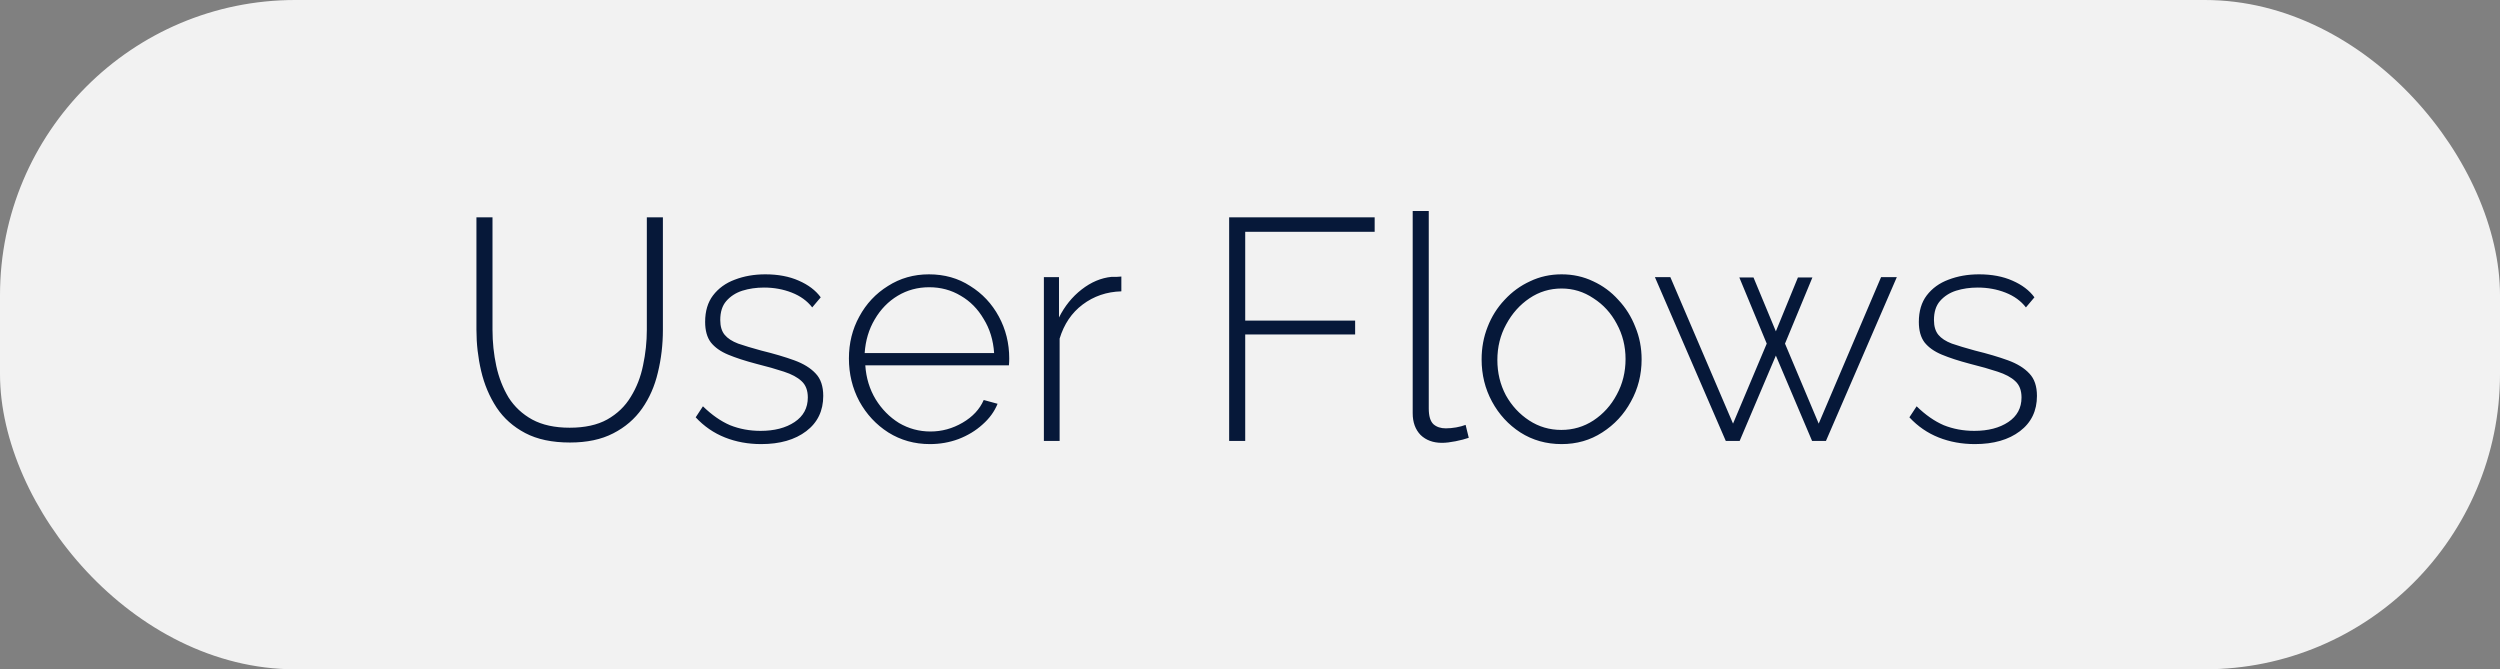 <svg width="127" height="34" viewBox="0 0 127 34" fill="none" xmlns="http://www.w3.org/2000/svg">
<rect x="0" y="0" width="127" height="34" fill="#808080" stroke="none"/>
<rect width="127" height="34" rx="15" fill="#F2F2F2"/>
<path d="M28.955 22.48C28.048 22.48 27.291 22.32 26.683 22C26.075 21.68 25.589 21.248 25.227 20.704C24.864 20.149 24.603 19.531 24.443 18.848C24.283 18.165 24.203 17.467 24.203 16.752V11.04H25.019V16.752C25.019 17.381 25.083 17.995 25.211 18.592C25.339 19.179 25.547 19.712 25.835 20.192C26.133 20.661 26.533 21.035 27.035 21.312C27.547 21.589 28.181 21.728 28.939 21.728C29.707 21.728 30.341 21.589 30.843 21.312C31.355 21.024 31.755 20.64 32.043 20.16C32.341 19.68 32.549 19.147 32.667 18.56C32.795 17.963 32.859 17.36 32.859 16.752V11.04H33.675V16.752C33.675 17.509 33.589 18.235 33.419 18.928C33.259 19.611 32.992 20.219 32.619 20.752C32.245 21.285 31.755 21.707 31.147 22.016C30.549 22.325 29.819 22.48 28.955 22.48ZM38.669 22.56C38.008 22.56 37.394 22.448 36.829 22.224C36.264 22 35.767 21.659 35.341 21.2L35.709 20.64C36.157 21.077 36.615 21.397 37.085 21.6C37.565 21.792 38.082 21.888 38.637 21.888C39.341 21.888 39.917 21.739 40.365 21.44C40.813 21.141 41.037 20.725 41.037 20.192C41.037 19.829 40.93 19.552 40.717 19.36C40.514 19.168 40.215 19.008 39.821 18.88C39.437 18.752 38.968 18.619 38.413 18.48C37.847 18.331 37.373 18.176 36.989 18.016C36.605 17.856 36.312 17.648 36.109 17.392C35.917 17.136 35.821 16.789 35.821 16.352C35.821 15.808 35.954 15.36 36.221 15.008C36.498 14.645 36.866 14.379 37.325 14.208C37.794 14.027 38.312 13.936 38.877 13.936C39.528 13.936 40.093 14.043 40.573 14.256C41.063 14.469 41.437 14.752 41.693 15.104L41.261 15.616C41.005 15.285 40.658 15.035 40.221 14.864C39.783 14.693 39.314 14.608 38.813 14.608C38.418 14.608 38.05 14.661 37.709 14.768C37.378 14.875 37.106 15.051 36.893 15.296C36.69 15.531 36.589 15.851 36.589 16.256C36.589 16.576 36.663 16.827 36.813 17.008C36.962 17.189 37.191 17.339 37.501 17.456C37.81 17.563 38.2 17.68 38.669 17.808C39.319 17.968 39.88 18.133 40.349 18.304C40.818 18.475 41.181 18.699 41.437 18.976C41.693 19.243 41.821 19.621 41.821 20.112C41.821 20.869 41.533 21.467 40.957 21.904C40.381 22.341 39.618 22.56 38.669 22.56ZM47.237 22.56C46.459 22.56 45.755 22.363 45.125 21.968C44.507 21.573 44.016 21.045 43.653 20.384C43.301 19.723 43.125 18.997 43.125 18.208C43.125 17.429 43.301 16.72 43.653 16.08C44.005 15.429 44.49 14.912 45.109 14.528C45.728 14.133 46.421 13.936 47.189 13.936C47.978 13.936 48.677 14.133 49.285 14.528C49.904 14.912 50.389 15.429 50.741 16.08C51.093 16.731 51.269 17.44 51.269 18.208C51.269 18.336 51.264 18.453 51.253 18.56H43.957C44 19.2 44.176 19.776 44.485 20.288C44.794 20.789 45.189 21.189 45.669 21.488C46.16 21.776 46.693 21.92 47.269 21.92C47.845 21.92 48.389 21.771 48.901 21.472C49.413 21.173 49.77 20.789 49.973 20.32L50.677 20.512C50.517 20.907 50.261 21.259 49.909 21.568C49.568 21.877 49.163 22.123 48.693 22.304C48.234 22.475 47.749 22.56 47.237 22.56ZM43.925 17.936H50.501C50.459 17.285 50.282 16.709 49.973 16.208C49.675 15.696 49.285 15.301 48.805 15.024C48.325 14.736 47.792 14.592 47.205 14.592C46.618 14.592 46.085 14.736 45.605 15.024C45.125 15.312 44.736 15.712 44.437 16.224C44.139 16.725 43.968 17.296 43.925 17.936ZM56.965 14.8C56.219 14.821 55.563 15.045 54.997 15.472C54.443 15.888 54.053 16.464 53.829 17.2V22.4H53.029V14.08H53.797V16.128C54.085 15.552 54.469 15.077 54.949 14.704C55.429 14.331 55.936 14.117 56.469 14.064C56.576 14.064 56.667 14.064 56.741 14.064C56.827 14.053 56.901 14.048 56.965 14.048V14.8ZM62.441 22.4V11.04H69.833V11.776H63.257V16.288H68.841V16.992H63.257V22.4H62.441ZM71.765 10.72H72.581V20.752C72.581 21.136 72.661 21.403 72.821 21.552C72.981 21.691 73.189 21.76 73.445 21.76C73.616 21.76 73.792 21.744 73.973 21.712C74.154 21.68 74.314 21.637 74.453 21.584L74.613 22.24C74.432 22.304 74.208 22.363 73.941 22.416C73.674 22.469 73.445 22.496 73.253 22.496C72.805 22.496 72.442 22.363 72.165 22.096C71.898 21.819 71.765 21.451 71.765 20.992V10.72ZM79.33 22.56C78.551 22.56 77.852 22.363 77.234 21.968C76.626 21.573 76.146 21.051 75.794 20.4C75.442 19.749 75.266 19.035 75.266 18.256C75.266 17.669 75.367 17.12 75.57 16.608C75.772 16.085 76.06 15.627 76.434 15.232C76.807 14.827 77.239 14.512 77.73 14.288C78.22 14.053 78.754 13.936 79.33 13.936C79.906 13.936 80.439 14.053 80.93 14.288C81.42 14.512 81.847 14.827 82.21 15.232C82.583 15.627 82.871 16.085 83.074 16.608C83.287 17.12 83.394 17.669 83.394 18.256C83.394 19.035 83.212 19.749 82.85 20.4C82.498 21.051 82.012 21.573 81.394 21.968C80.786 22.363 80.098 22.56 79.33 22.56ZM76.066 18.288C76.066 18.939 76.21 19.536 76.498 20.08C76.796 20.613 77.191 21.04 77.682 21.36C78.172 21.68 78.716 21.84 79.314 21.84C79.911 21.84 80.455 21.68 80.946 21.36C81.447 21.029 81.842 20.592 82.13 20.048C82.428 19.504 82.578 18.901 82.578 18.24C82.578 17.589 82.428 16.992 82.13 16.448C81.842 15.904 81.447 15.472 80.946 15.152C80.455 14.821 79.916 14.656 79.33 14.656C78.732 14.656 78.188 14.821 77.698 15.152C77.207 15.483 76.812 15.925 76.514 16.48C76.215 17.024 76.066 17.627 76.066 18.288ZM95.558 14.08H96.358L92.758 22.4H92.054L90.214 18.064L88.374 22.4H87.67L84.07 14.08H84.854L88.038 21.52L89.75 17.456L88.358 14.096H89.078L90.214 16.832L91.334 14.096H92.07L90.678 17.456L92.39 21.52L95.558 14.08ZM100.325 22.56C99.664 22.56 99.05 22.448 98.485 22.224C97.92 22 97.424 21.659 96.997 21.2L97.365 20.64C97.813 21.077 98.272 21.397 98.741 21.6C99.221 21.792 99.739 21.888 100.293 21.888C100.997 21.888 101.573 21.739 102.021 21.44C102.469 21.141 102.693 20.725 102.693 20.192C102.693 19.829 102.586 19.552 102.373 19.36C102.17 19.168 101.872 19.008 101.477 18.88C101.093 18.752 100.624 18.619 100.069 18.48C99.504 18.331 99.029 18.176 98.645 18.016C98.261 17.856 97.968 17.648 97.765 17.392C97.573 17.136 97.477 16.789 97.477 16.352C97.477 15.808 97.611 15.36 97.877 15.008C98.154 14.645 98.522 14.379 98.981 14.208C99.451 14.027 99.968 13.936 100.533 13.936C101.184 13.936 101.749 14.043 102.229 14.256C102.72 14.469 103.093 14.752 103.349 15.104L102.917 15.616C102.661 15.285 102.314 15.035 101.877 14.864C101.44 14.693 100.97 14.608 100.469 14.608C100.074 14.608 99.707 14.661 99.365 14.768C99.034 14.875 98.763 15.051 98.549 15.296C98.347 15.531 98.245 15.851 98.245 16.256C98.245 16.576 98.32 16.827 98.469 17.008C98.618 17.189 98.848 17.339 99.157 17.456C99.466 17.563 99.856 17.68 100.325 17.808C100.976 17.968 101.536 18.133 102.005 18.304C102.474 18.475 102.837 18.699 103.093 18.976C103.349 19.243 103.477 19.621 103.477 20.112C103.477 20.869 103.189 21.467 102.613 21.904C102.037 22.341 101.274 22.56 100.325 22.56Z" fill="#061839"/>
</svg>
